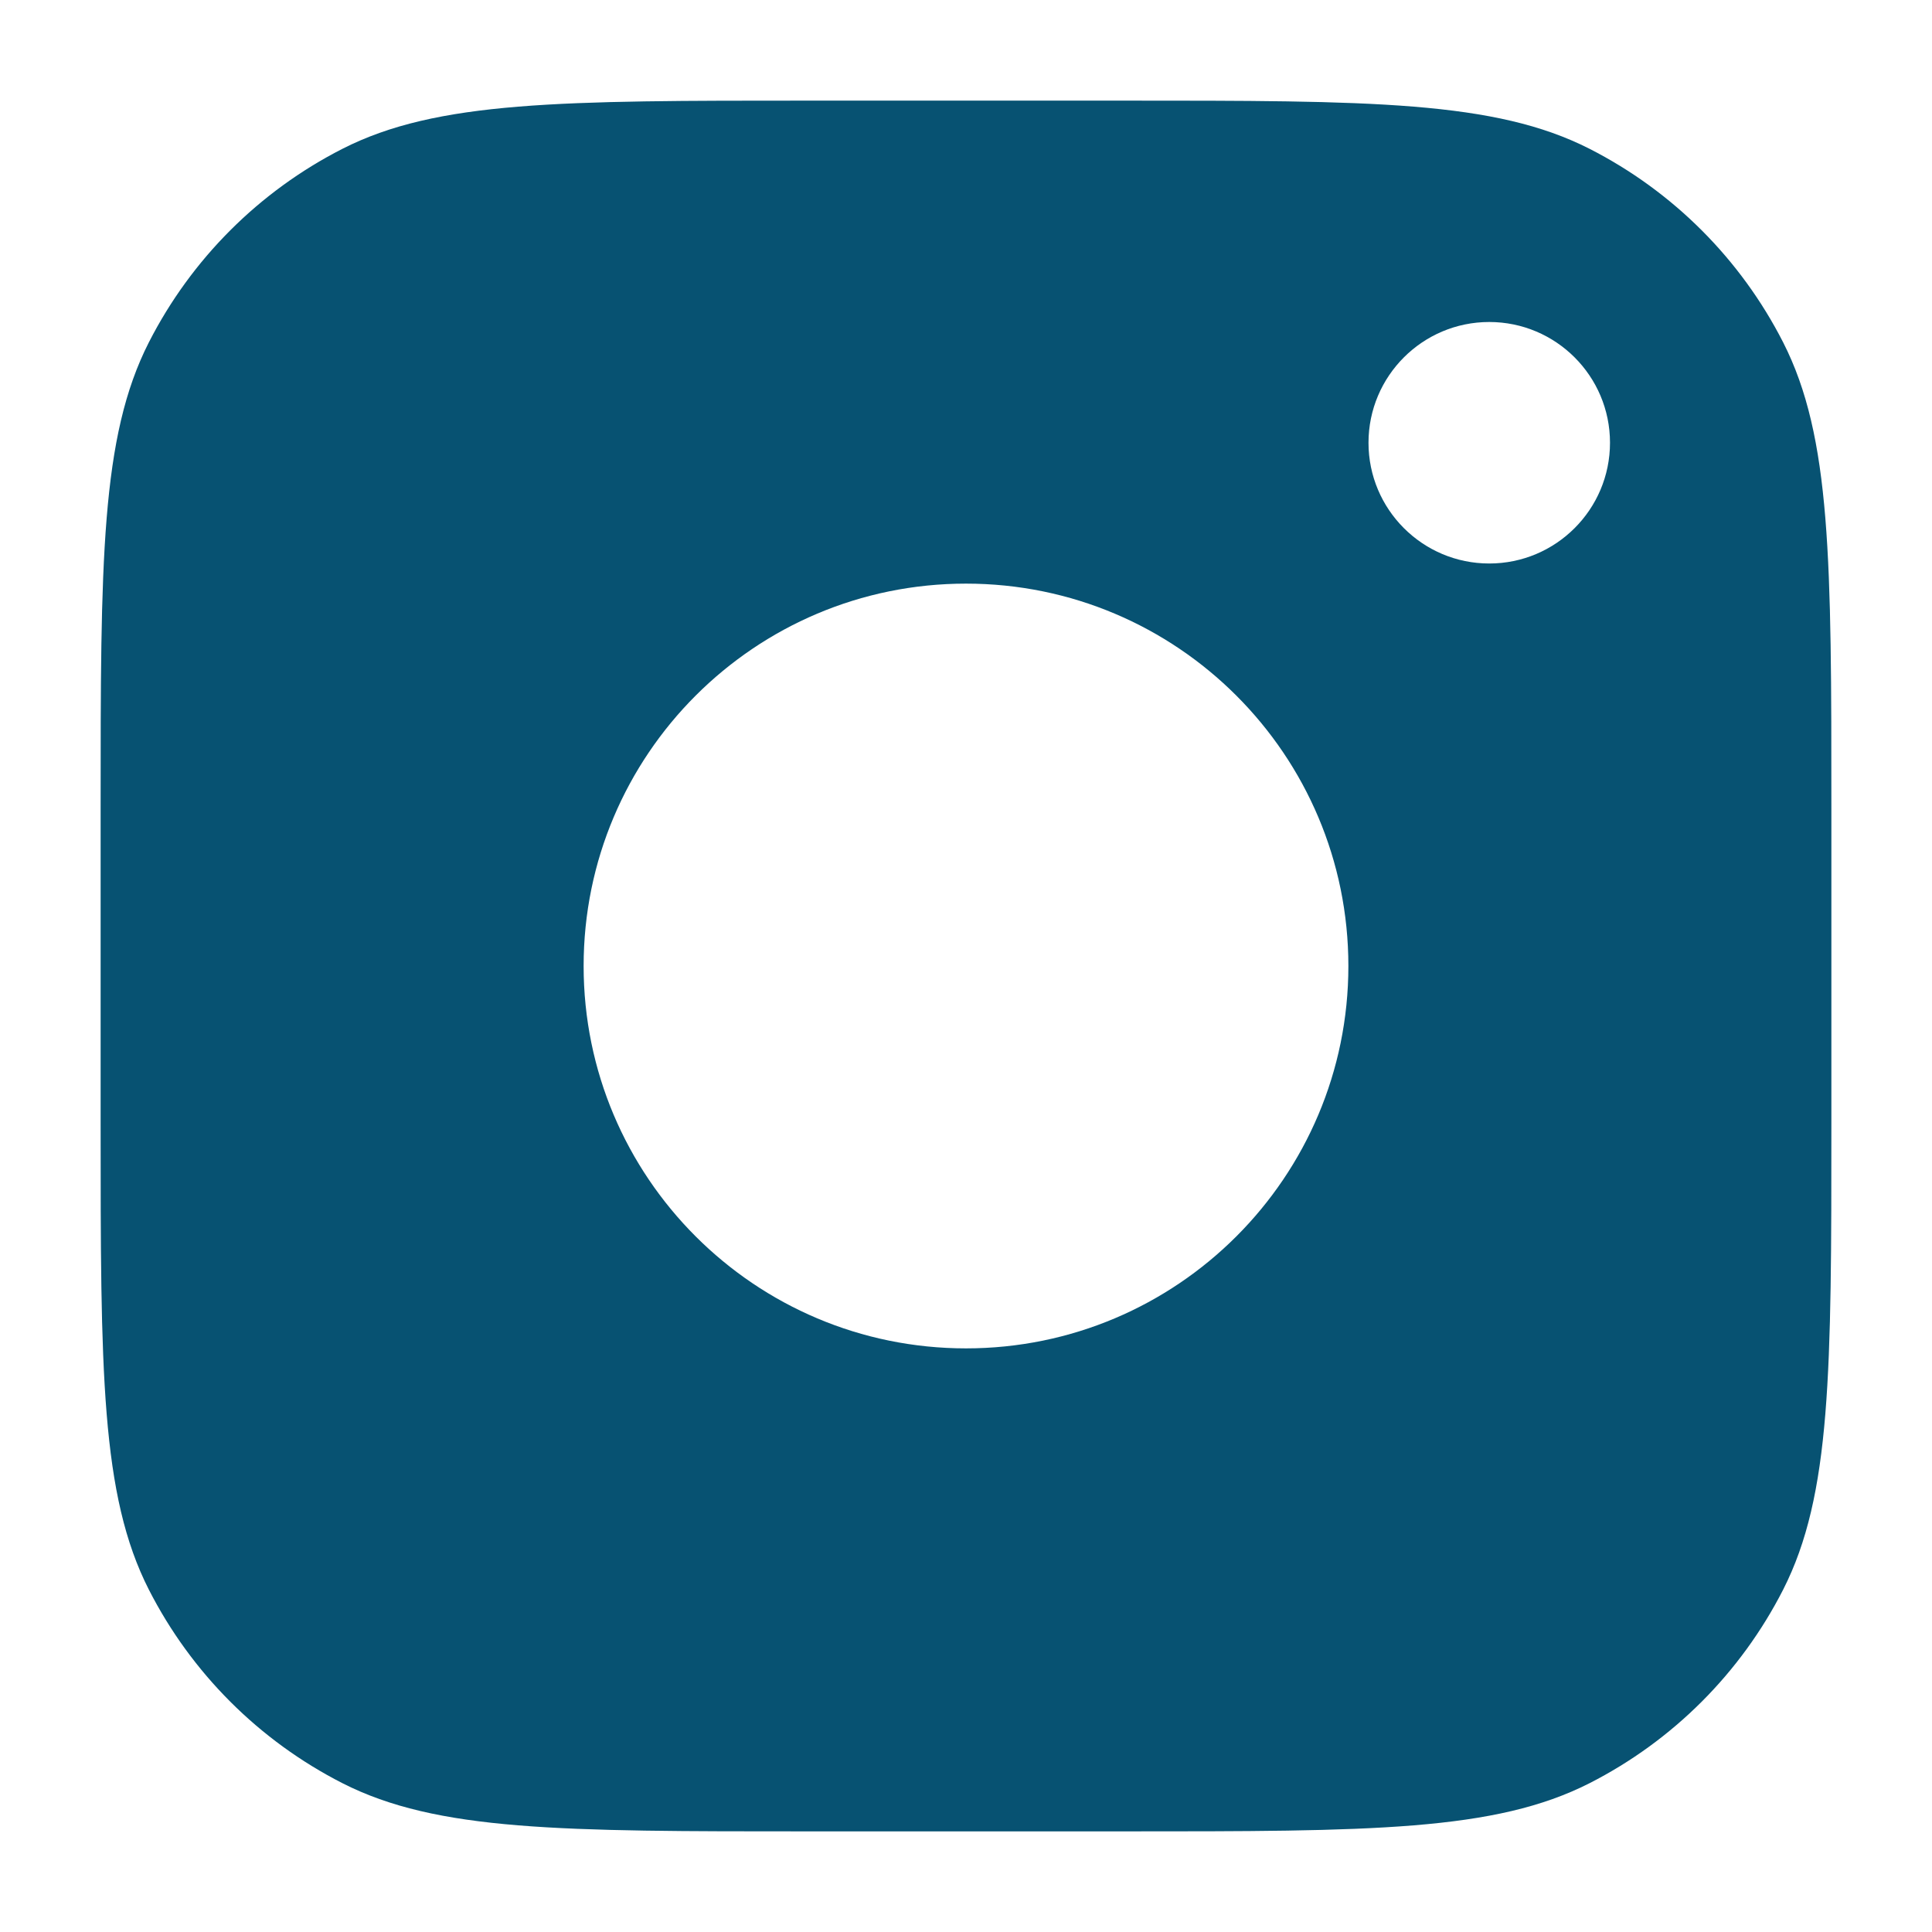 <svg width="24" height="24" viewBox="0 0 24 24" fill="none" xmlns="http://www.w3.org/2000/svg">
<path fill-rule="evenodd" clip-rule="evenodd" d="M10.05 1.25C6.97 1.25 5.43 1.25 4.253 1.849C3.218 2.377 2.377 3.218 1.849 4.253C1.25 5.43 1.25 6.97 1.25 10.05V13.95C1.25 17.03 1.25 18.57 1.849 19.747C2.377 20.782 3.218 21.623 4.253 22.151C5.43 22.75 6.97 22.75 10.05 22.75H13.95C17.03 22.75 18.57 22.75 19.747 22.151C20.782 21.623 21.623 20.782 22.151 19.747C22.75 18.57 22.75 17.03 22.75 13.95V10.05C22.75 6.97 22.75 5.43 22.151 4.253C21.623 3.218 20.782 2.377 19.747 1.849C18.57 1.25 17.03 1.25 13.95 1.25H10.05ZM7.25 12C7.25 9.377 9.377 7.25 12 7.25C14.623 7.25 16.75 9.377 16.75 12C16.75 14.623 14.623 16.75 12 16.75C9.377 16.75 7.25 14.623 7.25 12ZM18.5 7C19.328 7 20 6.328 20 5.5C20 4.672 19.328 4 18.5 4C17.672 4 17 4.672 17 5.5C17 6.328 17.672 7 18.5 7Z" fill="#075272"/>
</svg>
